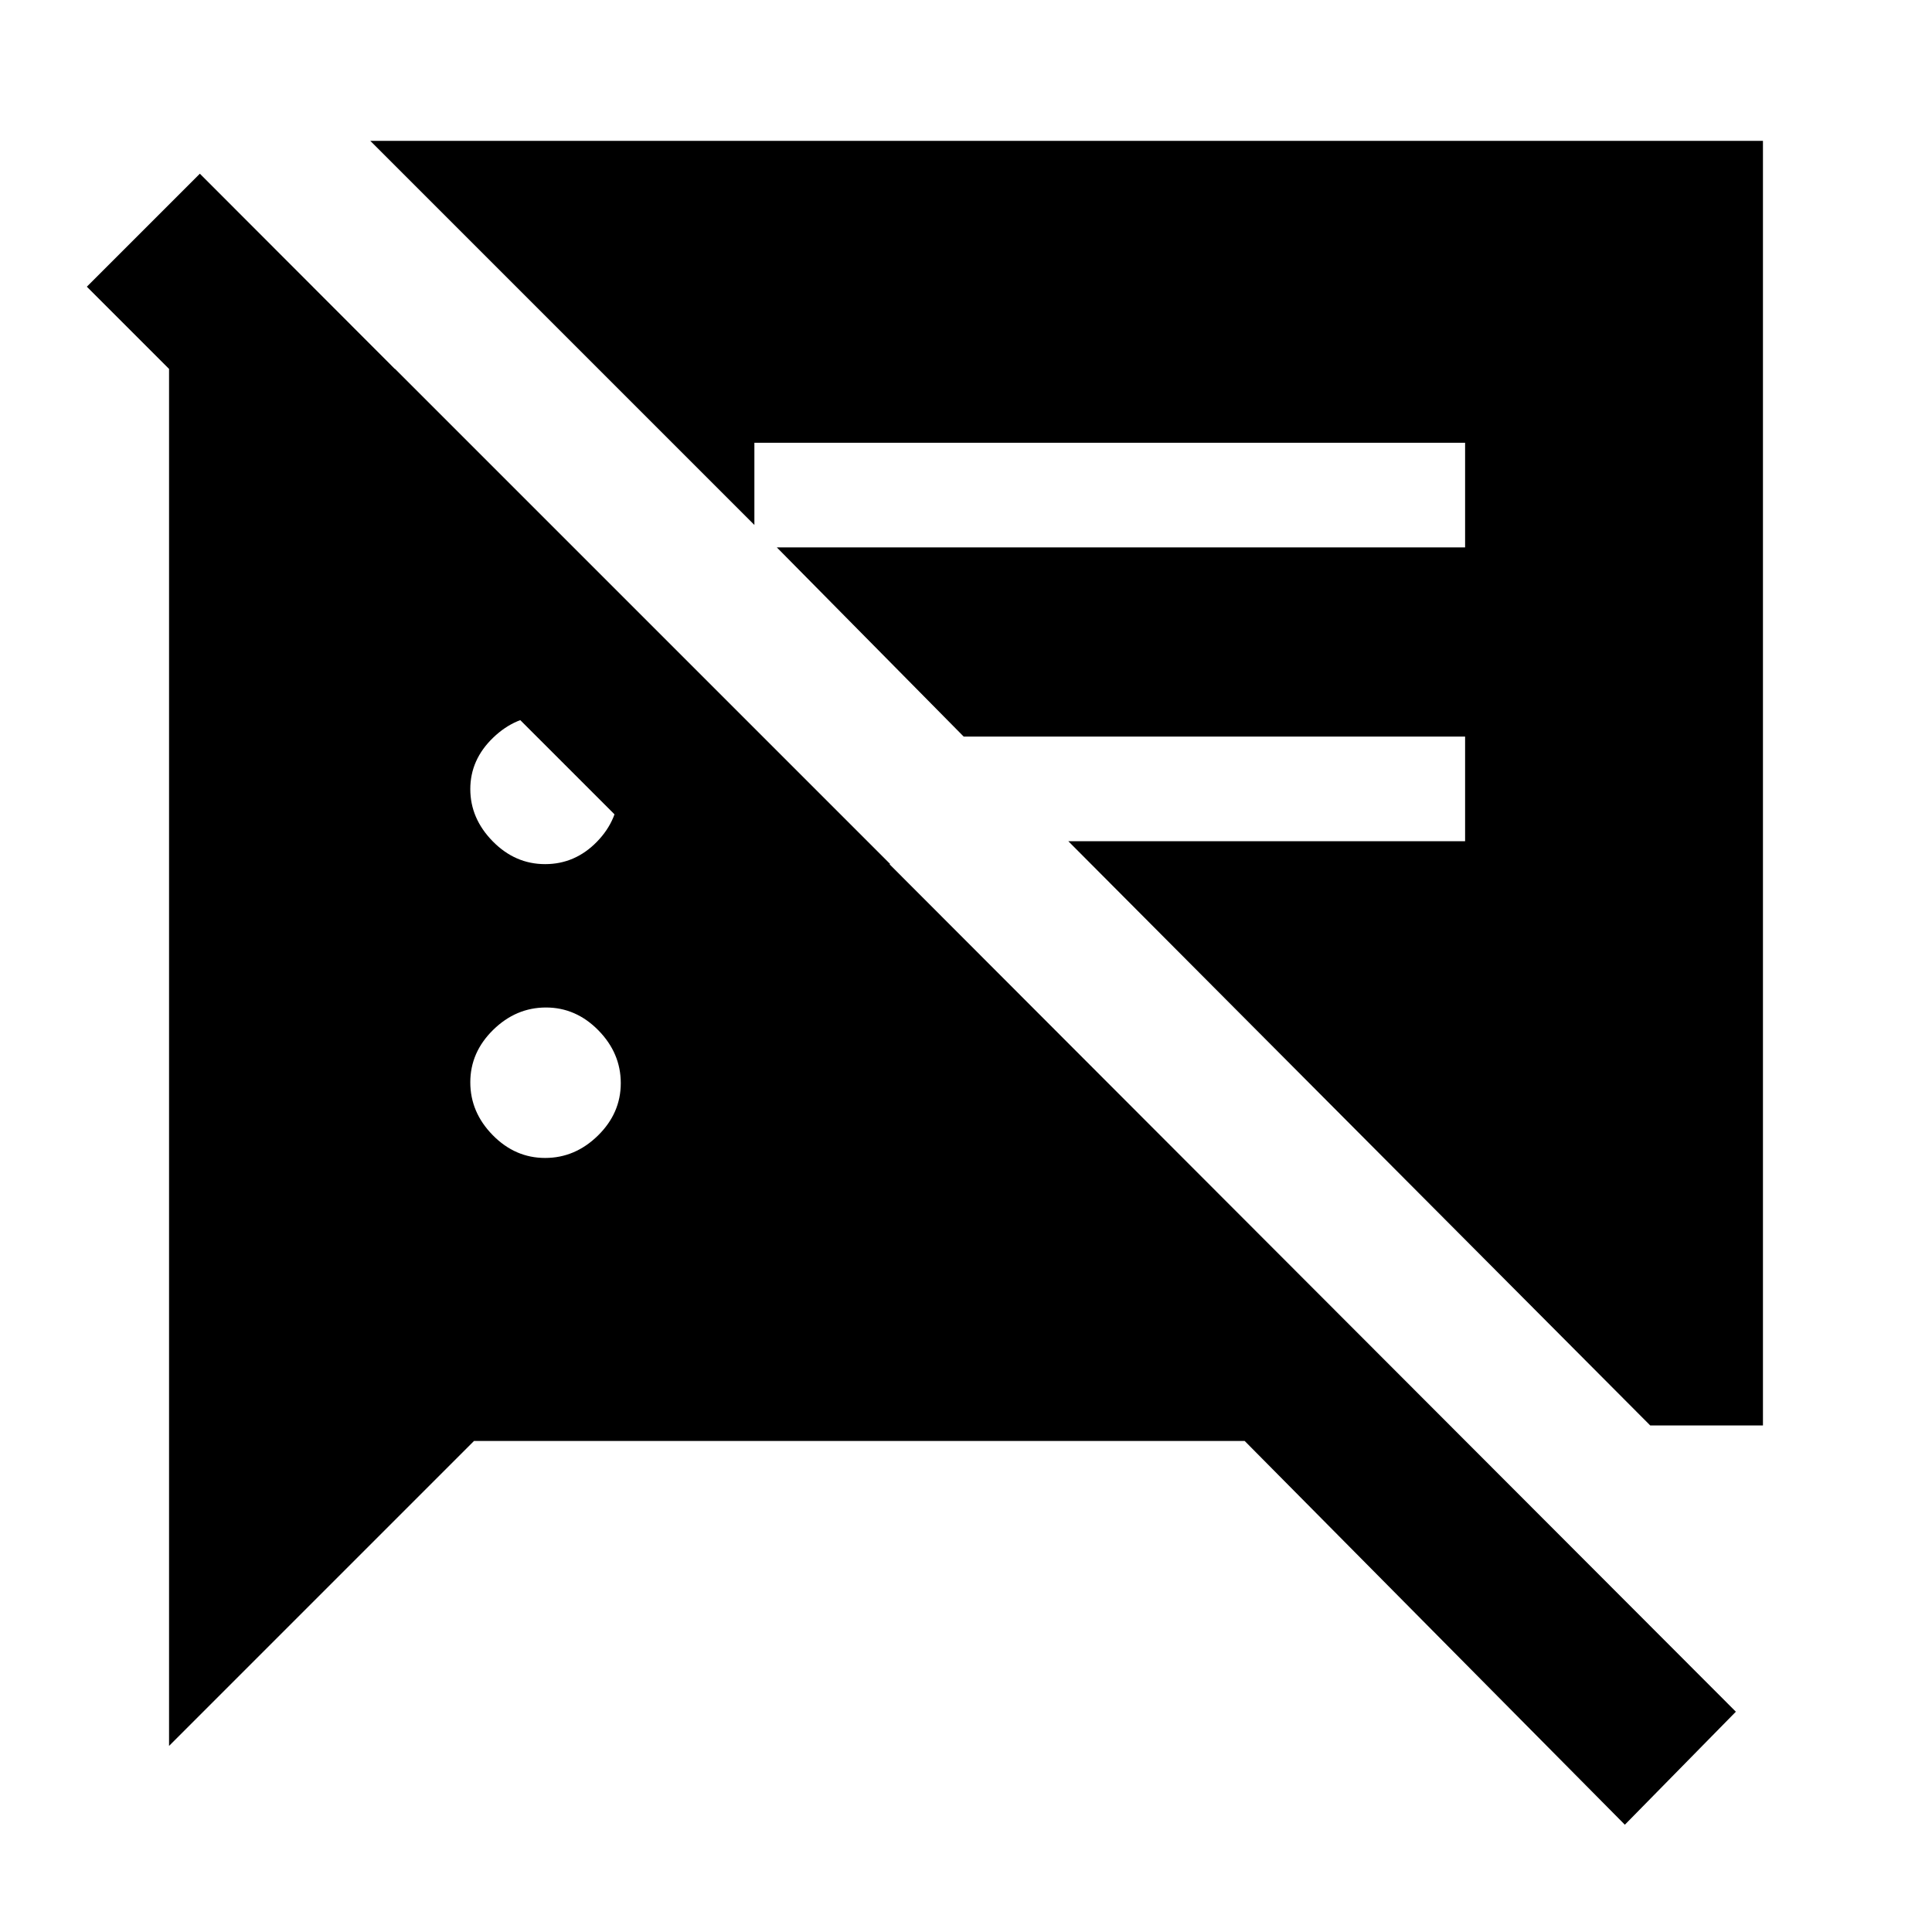 <svg xmlns="http://www.w3.org/2000/svg" height="20" viewBox="0 -960 960 960" width="20"><path d="M807.38-53.31 618.46-244H235.54L84-92.46v-684.23h112.31l246.07 246.07h-112.3L43.15-817.54l56.16-56.15 763.23 764.23-55.16 56.15ZM820-251.69 530.85-542H728v-52H478.85L386-688h342v-52H374.85v40.85L184-890h692v638.31h-56ZM270.87-384.62q14.9 0 26.25-11.13 11.34-11.14 11.34-26.04 0-14.9-11.13-26.25-11.14-11.34-26.04-11.34-14.9 0-26.25 11.13-11.35 11.14-11.35 26.04 0 14.9 11.14 26.25 11.13 11.34 26.04 11.34Zm0-146q14.9 0 25.75-11.13 10.84-11.14 10.84-26.04 0-14.9-10.93-25.75-10.94-10.84-25.54-10.84t-25.95 10.93q-11.35 10.93-11.35 25.54 0 14.6 11.14 25.95 11.13 11.34 26.04 11.34Z"/></svg>